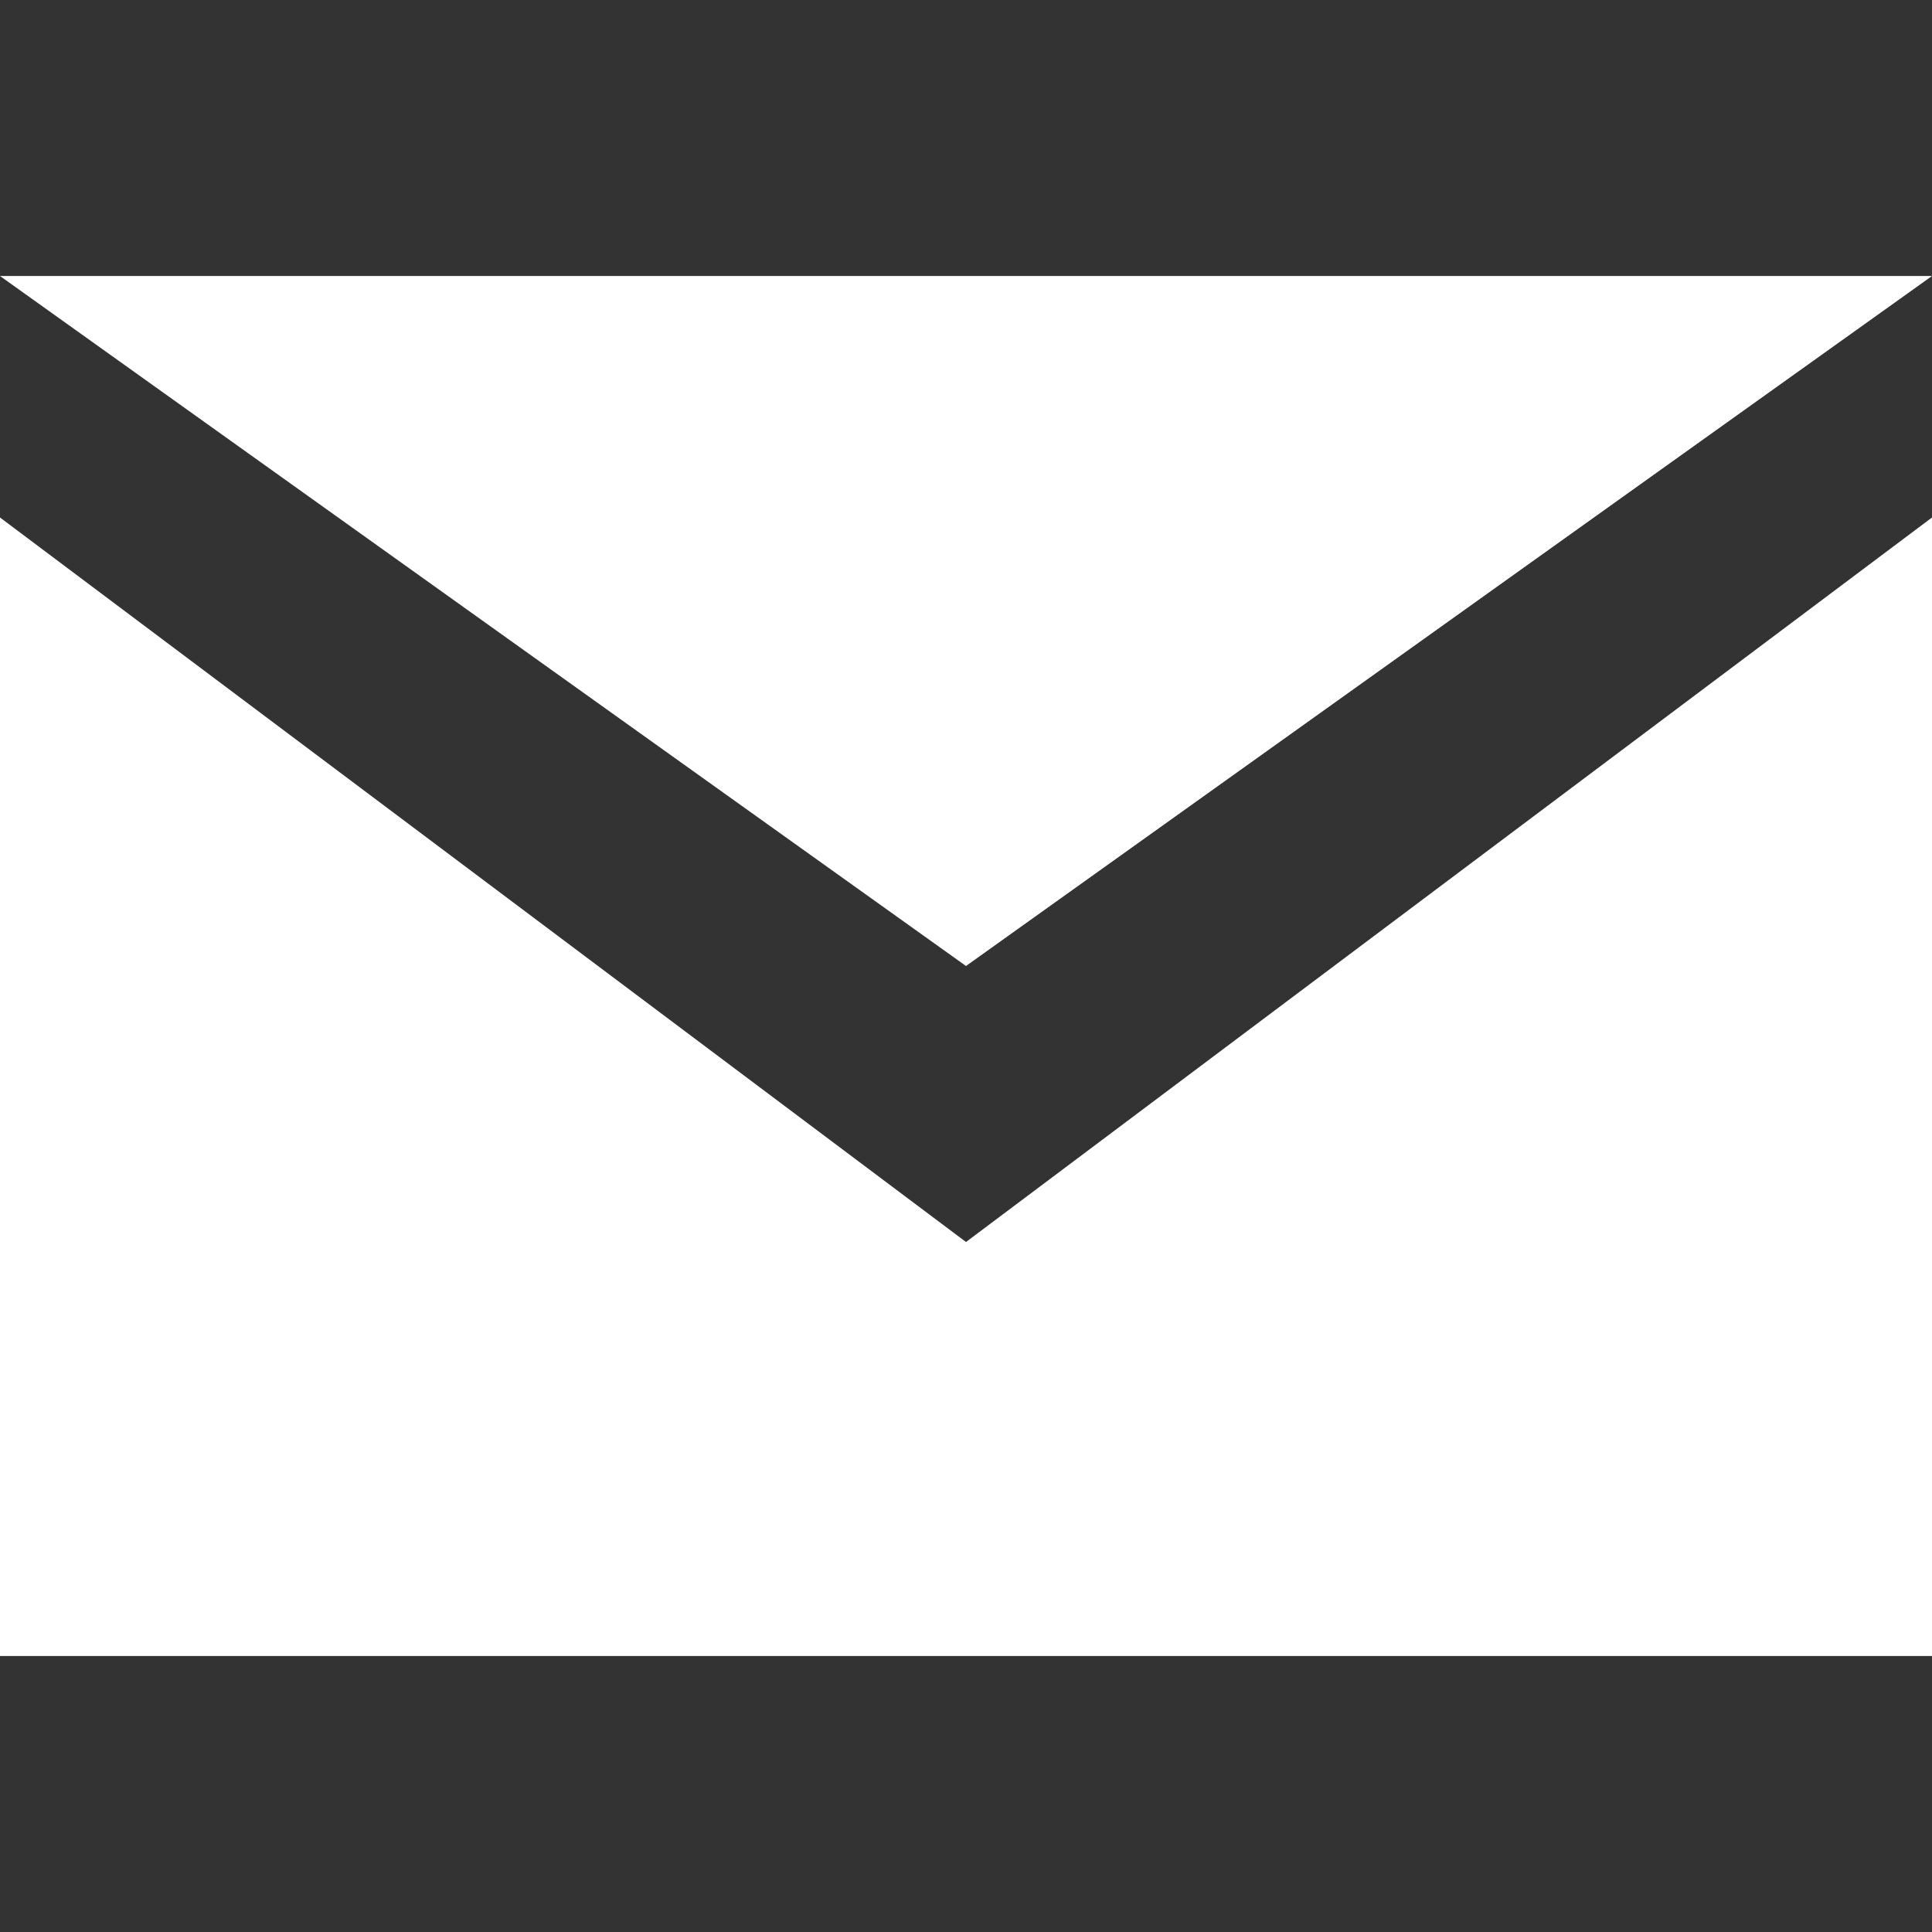 <svg xmlns="http://www.w3.org/2000/svg" width="14" height="14" viewBox="0 0 14 14"><rect x="0" y="0" width="14" height="14" fill="#333333" stroke="none"/><path d="M0 3.75V12h14V3.75L7 9 0 3.75zM14 2H0l7 5 7-5z" fill="#fff"/></svg>